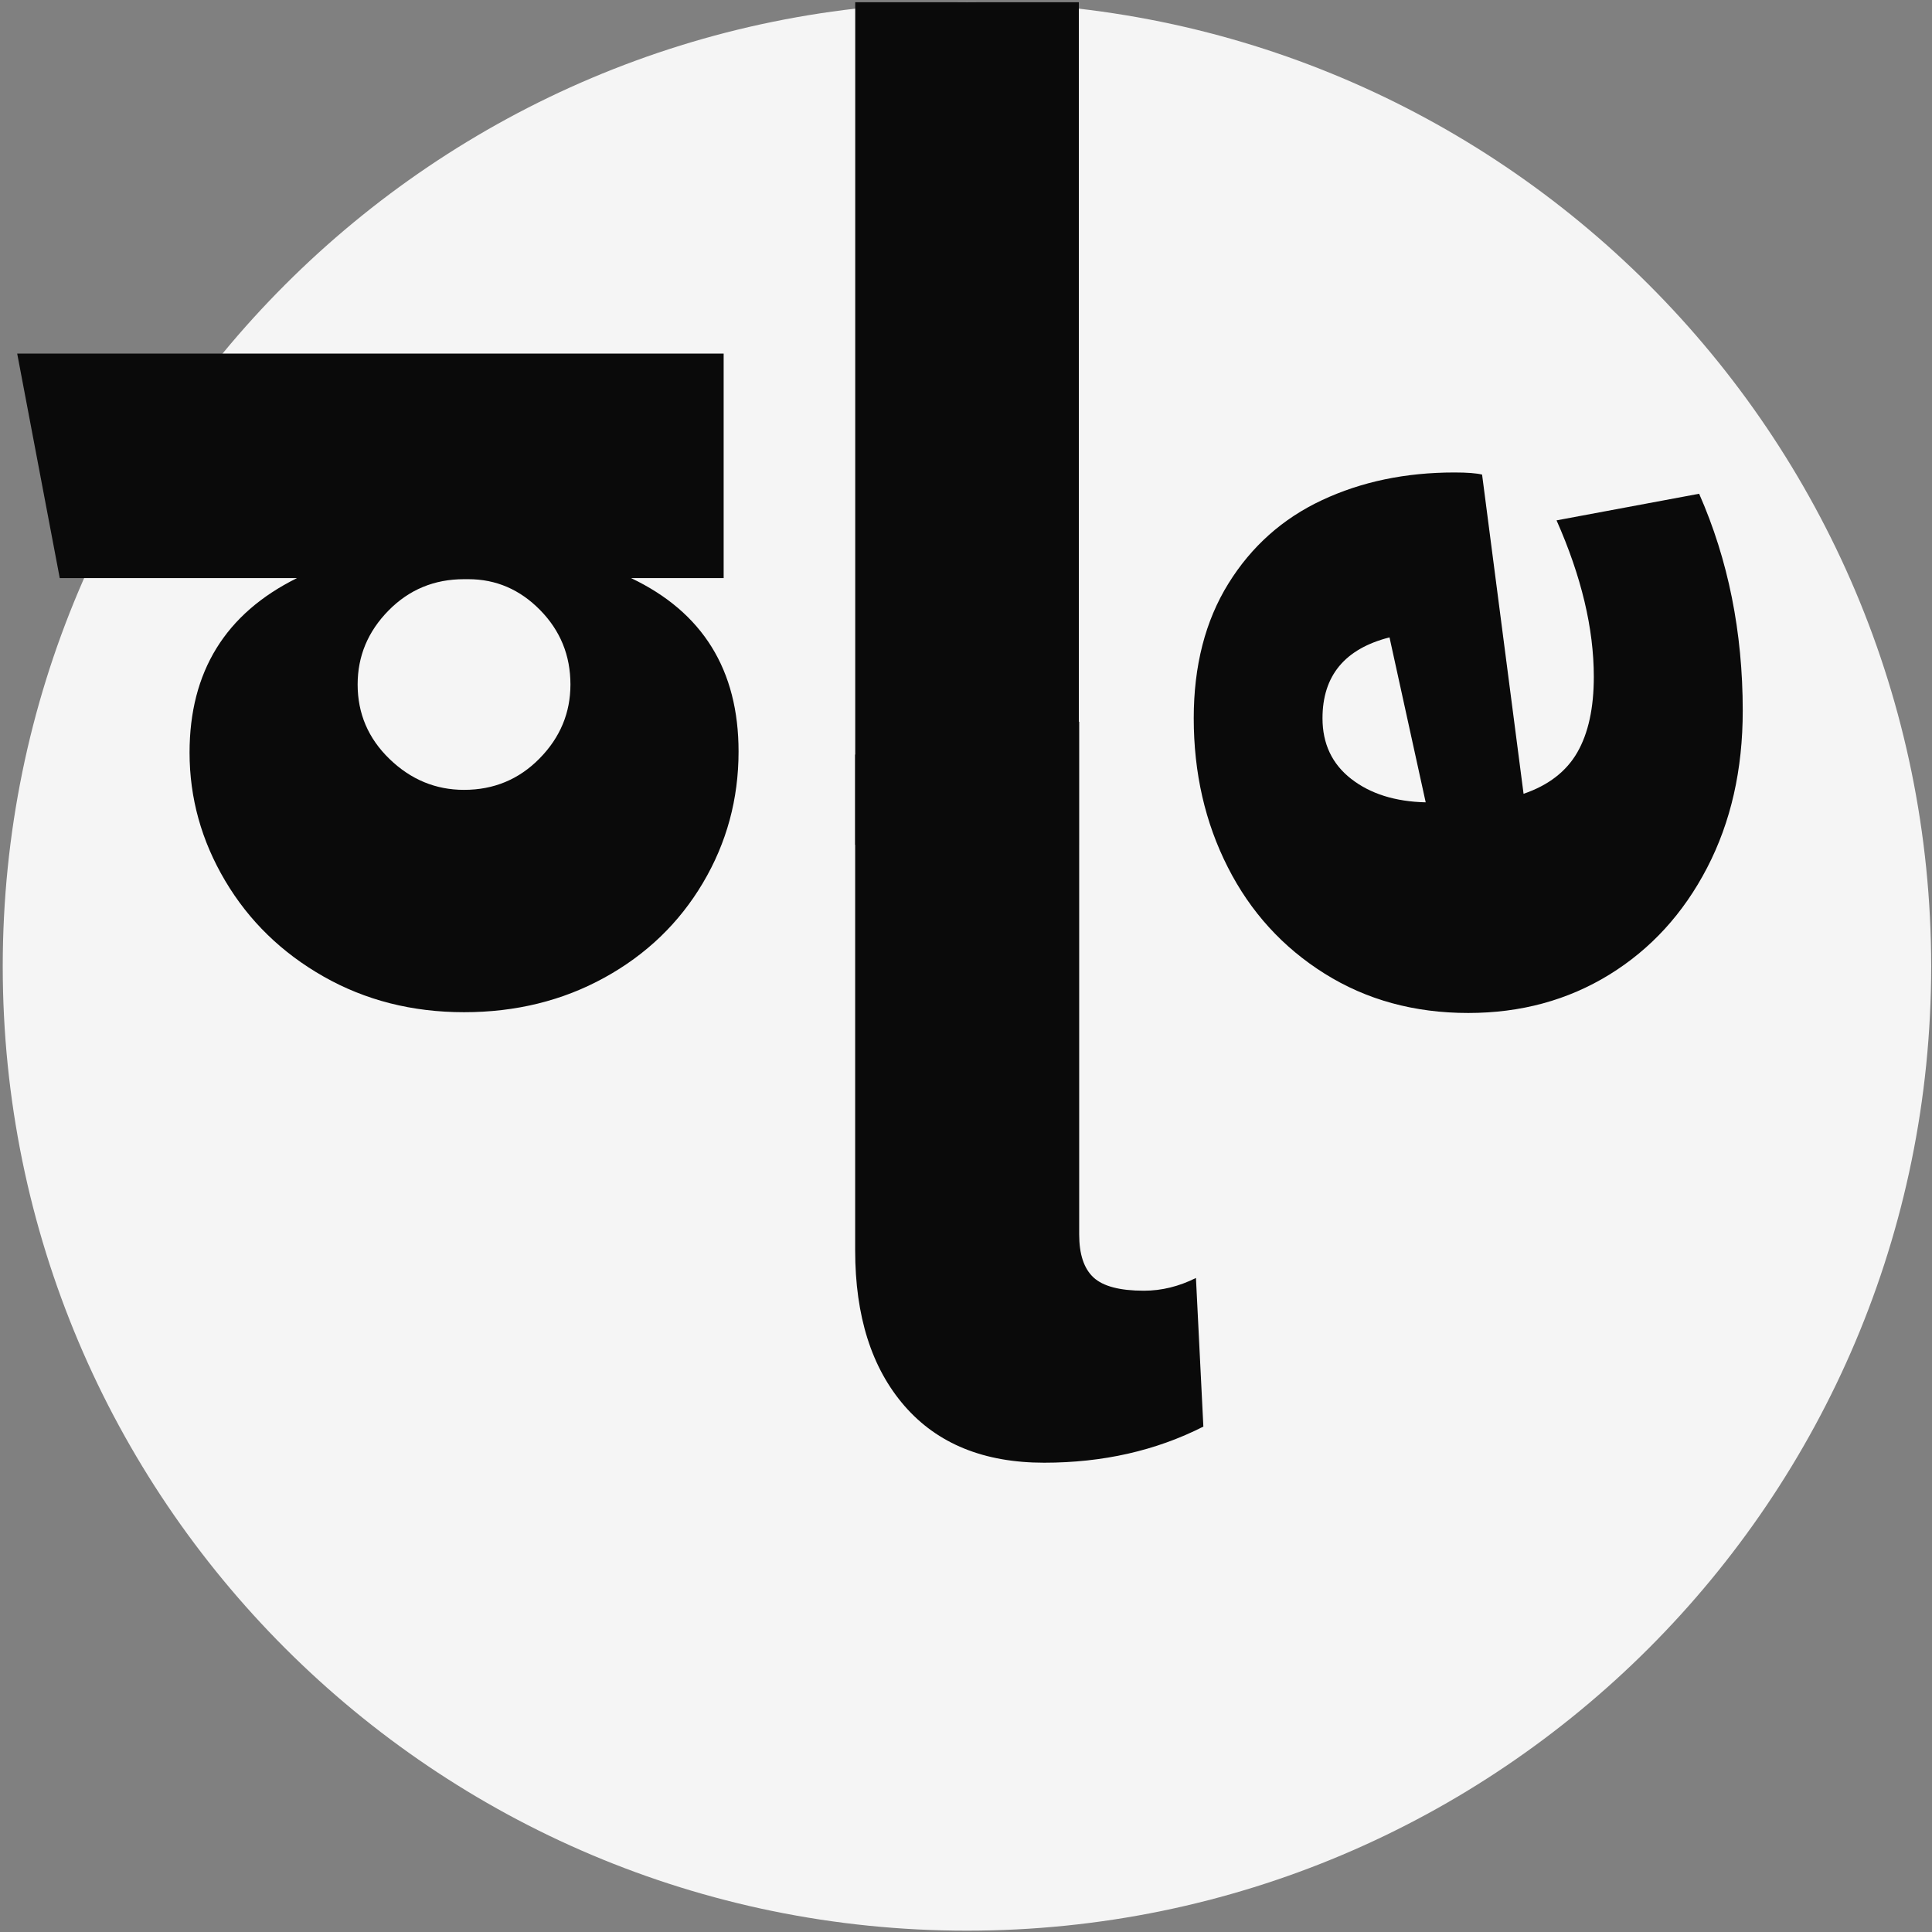 <svg xmlns="http://www.w3.org/2000/svg" xmlns:xlink="http://www.w3.org/1999/xlink" width="810" viewBox="0 0 810 810" height="810" version="1.0"><rect x="0" y="0" width="810" height="810" fill="#808080" stroke="none"/><defs><g id="a"><path d="M 100.594 3.562 C 75.363 3.562 55.848 -4.375 42.047 -20.25 C 28.254 -36.125 21.359 -57.859 21.359 -85.453 L 21.359 -293.312 L 115.281 -307.109 L 115.281 -92.125 C 115.281 -83.82 117.281 -77.816 121.281 -74.109 C 125.289 -70.398 132.336 -68.547 142.422 -68.547 C 149.836 -68.547 157.109 -70.328 164.234 -73.891 L 167.344 -11.578 C 147.469 -1.484 125.219 3.562 100.594 3.562 Z M 100.594 3.562"/></g><g id="b"><path d="M 220.359 22.297 L 220.359 116.422 L 181.547 116.422 C 211.586 130.703 226.609 154.941 226.609 189.141 C 226.609 209.066 221.625 227.43 211.656 244.234 C 201.695 261.035 187.941 274.266 170.391 283.922 C 152.848 293.586 133.223 298.422 111.516 298.422 C 89.805 298.422 70.176 293.438 52.625 283.469 C 35.082 273.508 21.332 260.129 11.375 243.328 C 1.414 226.523 -3.562 208.609 -3.562 189.578 C -3.562 155.68 11.453 131.297 41.484 116.422 L -57.984 116.422 L -75.828 22.297 Z M 66.906 161.031 C 66.906 173.227 71.363 183.641 80.281 192.266 C 89.207 200.891 99.617 205.203 111.516 205.203 C 124.004 205.203 134.562 200.812 143.188 192.031 C 151.812 183.258 156.125 172.926 156.125 161.031 C 156.125 148.844 151.883 138.438 143.406 129.812 C 134.938 121.188 124.898 116.875 113.297 116.875 L 111.516 116.875 C 99.023 116.875 88.469 121.258 79.844 130.031 C 71.219 138.801 66.906 149.133 66.906 161.031 Z M 66.906 161.031"/></g><g id="c"><path d="M 3.562 -137.844 C 3.562 -113.156 -1.414 -91.219 -11.375 -72.031 C -21.332 -52.852 -35.008 -37.91 -52.406 -27.203 C -69.812 -16.504 -89.516 -11.156 -111.516 -11.156 C -134.117 -11.156 -154.191 -16.656 -171.734 -27.656 C -189.285 -38.656 -202.816 -53.523 -212.328 -72.266 C -221.848 -91.004 -226.609 -111.82 -226.609 -134.719 C -226.609 -156.719 -221.773 -175.523 -212.109 -191.141 C -202.441 -206.754 -189.352 -218.426 -172.844 -226.156 C -156.344 -233.895 -137.832 -237.766 -117.312 -237.766 C -111.969 -237.766 -108.102 -237.469 -105.719 -236.875 L -88.328 -103.047 C -77.91 -106.609 -70.395 -112.406 -65.781 -120.438 C -61.176 -128.469 -58.875 -139.023 -58.875 -152.109 C -58.875 -172.336 -64.082 -194.195 -74.5 -217.688 L -14.719 -228.844 C -2.531 -201.188 3.562 -170.852 3.562 -137.844 Z M -144.531 -168.625 C -163.258 -163.863 -172.625 -152.562 -172.625 -134.719 C -172.625 -124.008 -168.609 -115.531 -160.578 -109.281 C -152.555 -103.039 -142.148 -99.77 -129.359 -99.469 Z M -144.531 -168.625"/></g></defs><path fill="#F5F5F5" d="M 405.402 0.938 C 182.141 0.938 1.148 181.926 1.148 405.188 C 1.148 628.449 182.141 809.441 405.402 809.441 C 628.664 809.441 809.652 628.449 809.652 405.188 C 809.652 181.926 628.664 0.938 405.402 0.938 Z M 405.402 0.938"/><g fill="#0A0A0A"><use x="337.172" y="609.684" xmlns:xlink="http://www.w3.org/1999/xlink" xlink:href="#a" xlink:type="simple" xlink:actuate="onLoad" xlink:show="embed"/></g><path fill="#0A0A0A" d="M 358.559 0.938 L 452.309 0.938 L 452.309 354.188 L 358.559 354.188 Z M 358.559 0.938"/><g fill="#0A0A0A"><use x="83.035" y="125.95" xmlns:xlink="http://www.w3.org/1999/xlink" xlink:href="#b" xlink:type="simple" xlink:actuate="onLoad" xlink:show="embed"/></g><g fill="#0A0A0A"><use x="727.09" y="435.852" xmlns:xlink="http://www.w3.org/1999/xlink" xlink:href="#c" xlink:type="simple" xlink:actuate="onLoad" xlink:show="embed"/></g></svg>